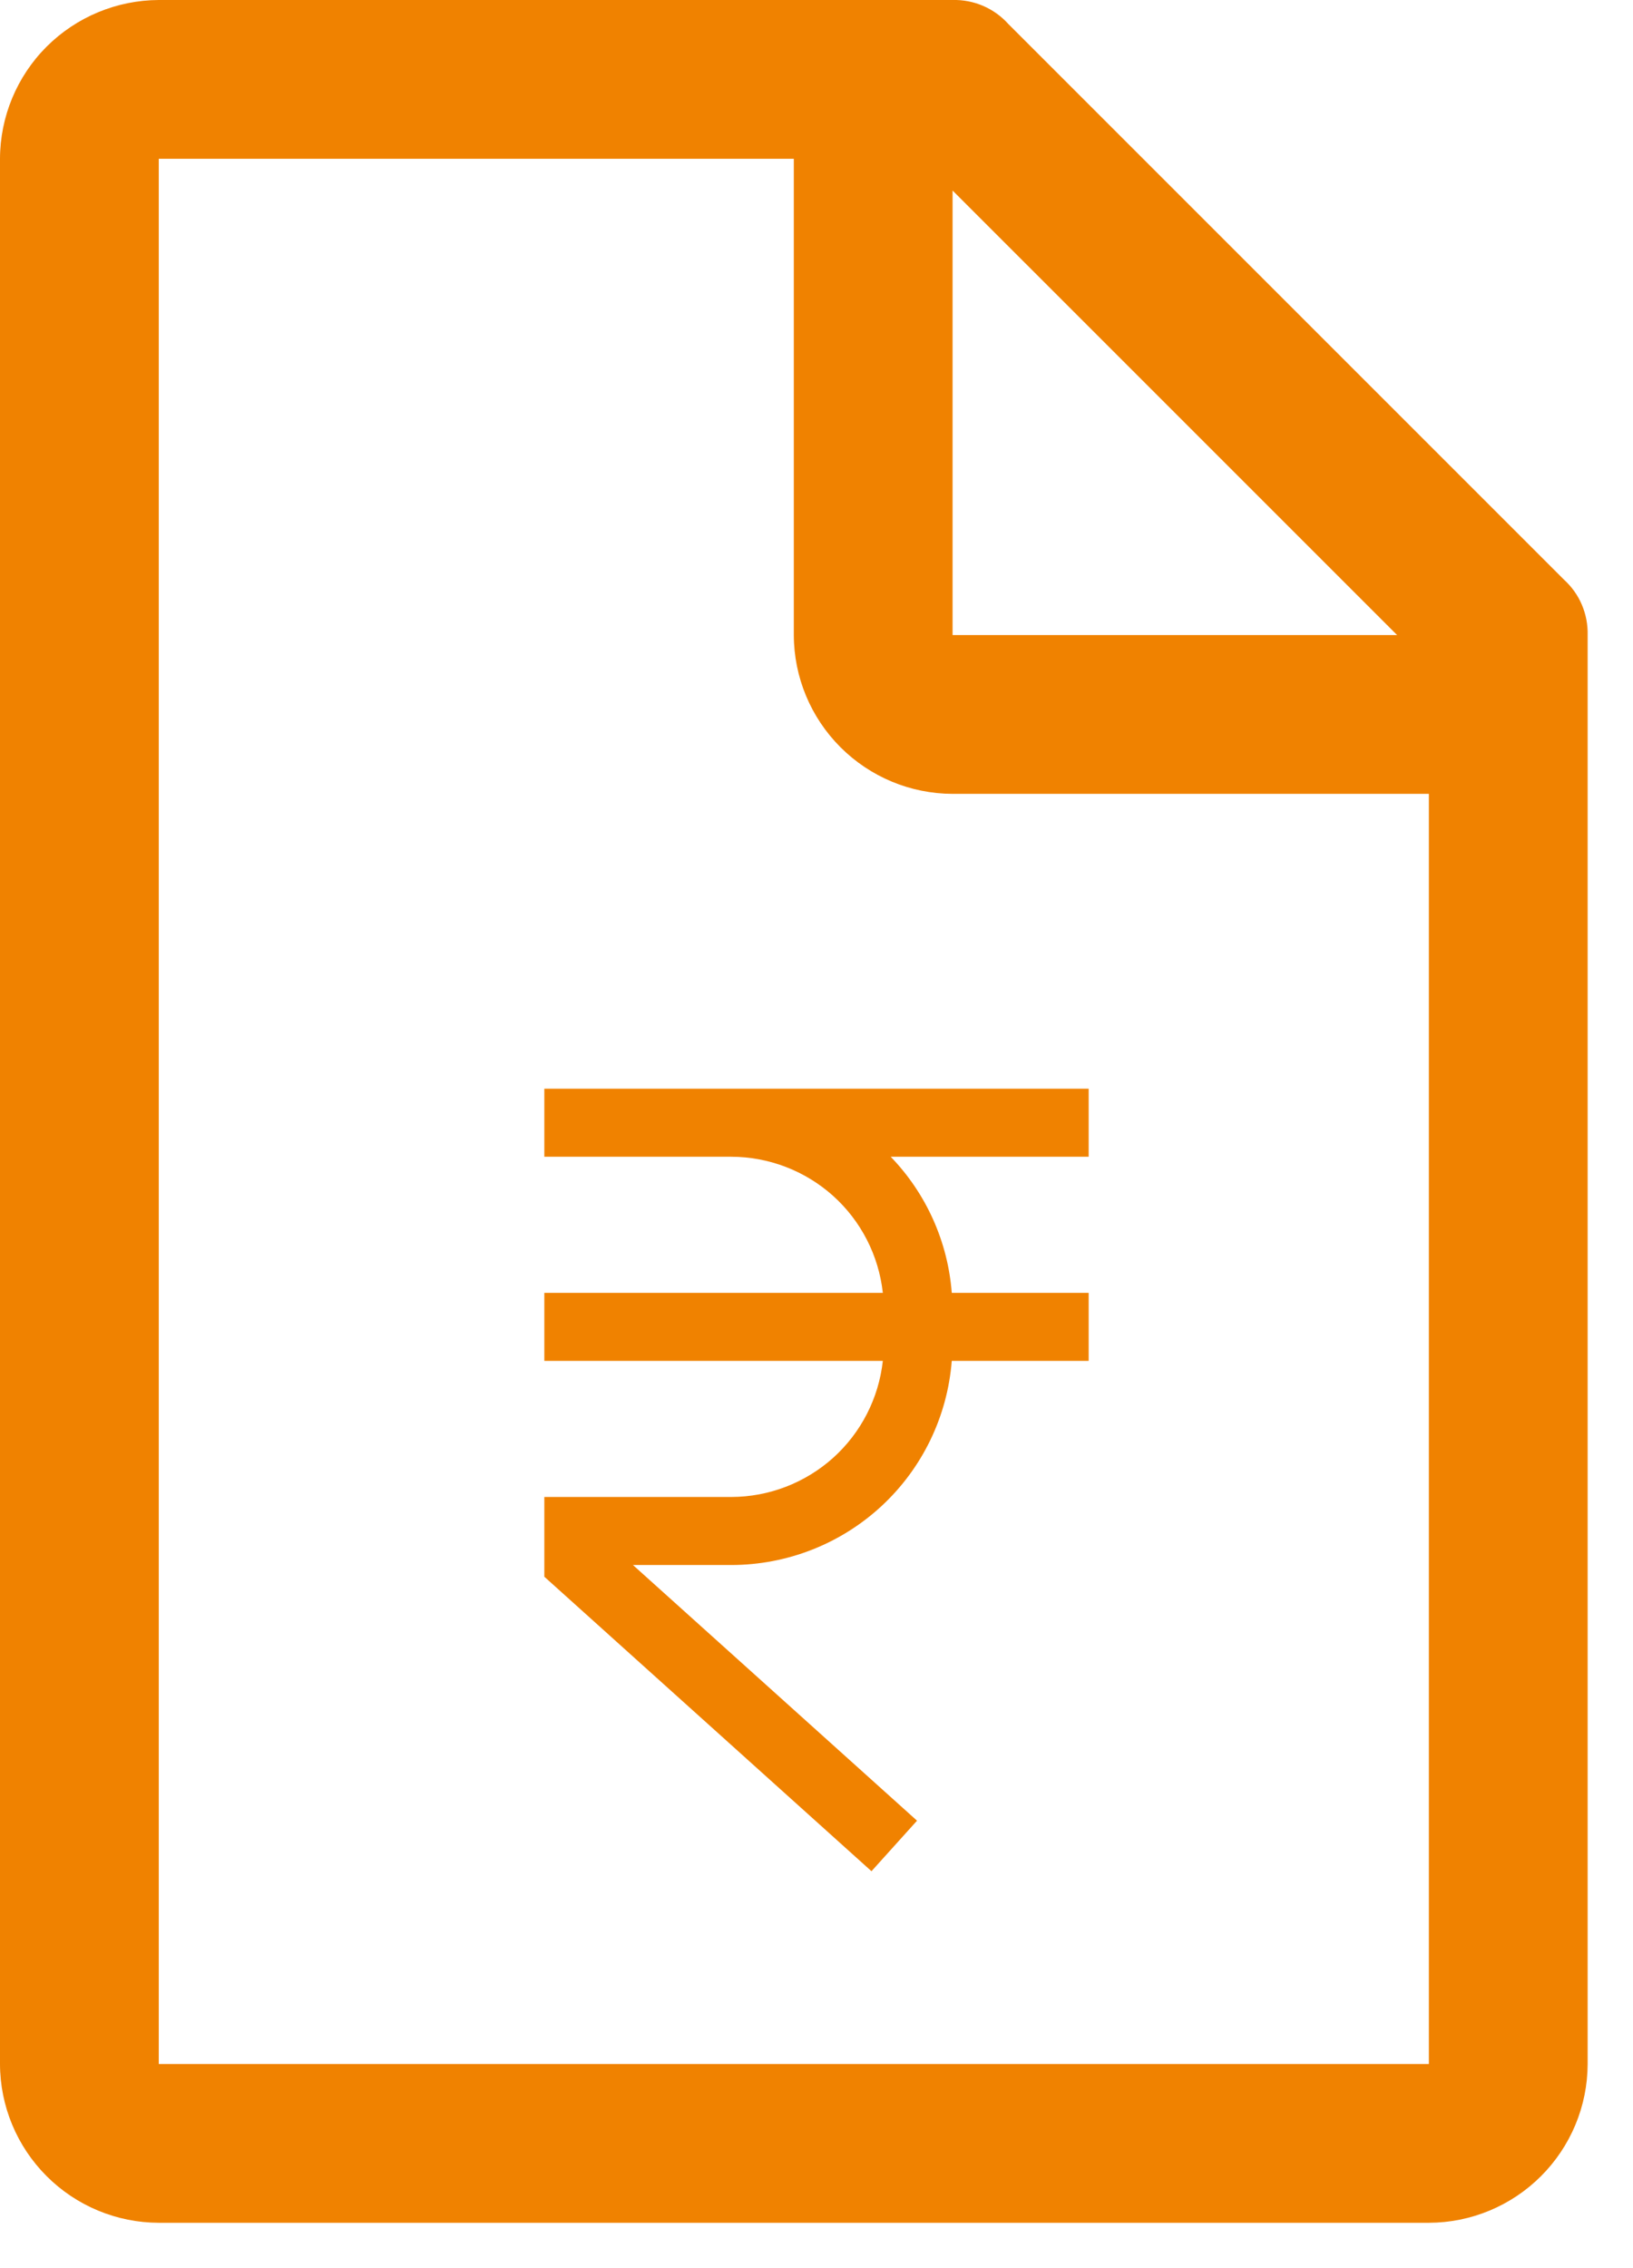 <svg width="18" height="25" viewBox="0 0 18 25" fill="none" xmlns="http://www.w3.org/2000/svg">
<path d="M12 12.75V12H6V12.75H8.062C8.476 12.751 8.875 12.905 9.183 13.181C9.491 13.458 9.686 13.839 9.731 14.25H6V15H9.731C9.686 15.411 9.491 15.792 9.183 16.069C8.875 16.345 8.476 16.499 8.062 16.5H6V17.379L9.606 20.625L10.108 20.068L6.977 17.25H8.062C8.676 17.249 9.267 17.017 9.717 16.6C10.167 16.183 10.443 15.612 10.491 15H12V14.25H10.491C10.448 13.687 10.21 13.156 9.818 12.75H12Z" fill="#F08200"/>
<path d="M17.238 6.388L11.113 0.263C11.036 0.177 10.941 0.11 10.835 0.064C10.729 0.019 10.615 -0.003 10.5 0H1.75C1.286 0.002 0.842 0.187 0.514 0.514C0.186 0.842 0.001 1.287 0 1.75V22.75C0.001 23.214 0.186 23.658 0.514 23.986C0.842 24.314 1.286 24.499 1.75 24.5H15.75C16.214 24.499 16.658 24.314 16.986 23.986C17.314 23.658 17.499 23.214 17.5 22.75V7C17.503 6.885 17.481 6.771 17.436 6.665C17.391 6.559 17.323 6.465 17.238 6.388ZM10.5 2.1L15.4 7H10.5V2.1ZM15.75 22.75H1.75V1.75H8.75V7C8.751 7.464 8.936 7.908 9.264 8.236C9.592 8.564 10.036 8.749 10.5 8.75H15.75V22.75Z" fill="#F08200"/>
</svg>
